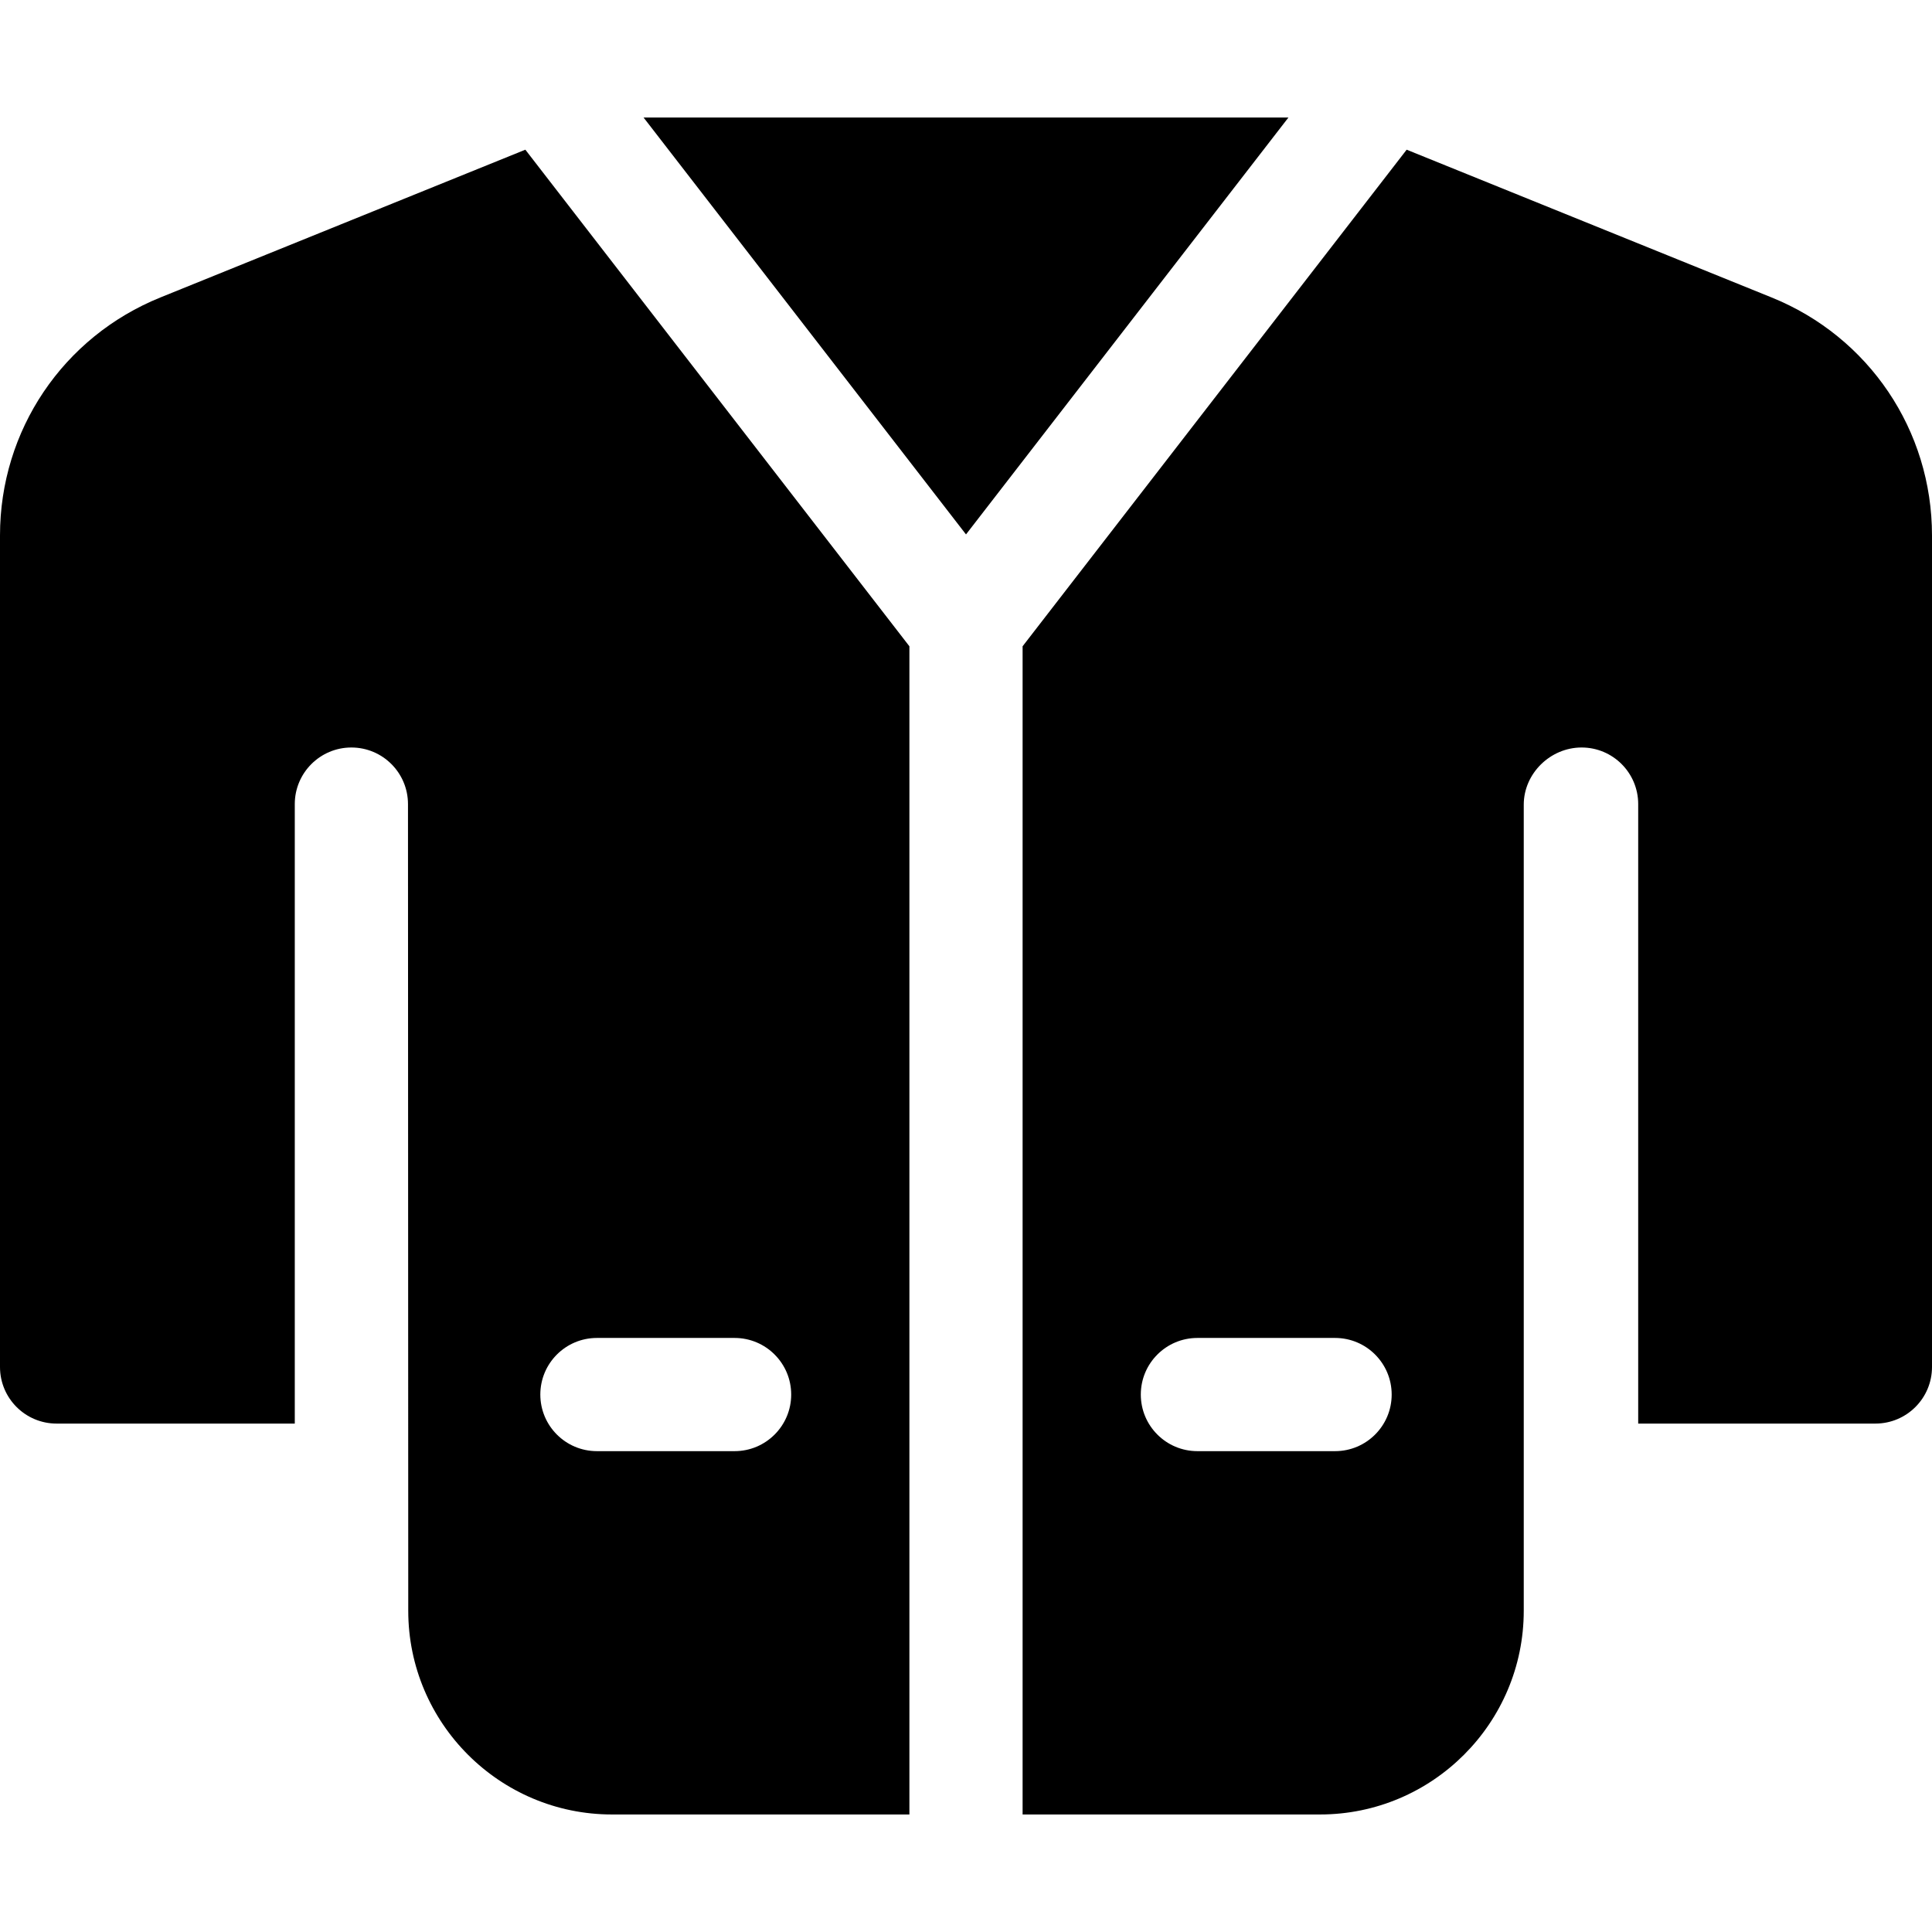 <svg id="Layer_1" enable-background="new 0 0 512 512" height="512" viewBox="0 0 512 512" width="512" xmlns="http://www.w3.org/2000/svg"><path d="m170.553 31.145 85.447 110.482 85.447-110.482z"/><path d="m42.52 78.825c-25.83 10.45-42.52 35.22-42.52 63.08v220.36c0 8.29 6.72 15 15 15h63.12v-164.17c0-8.28 6.72-15 15-15 8.29 0 15 6.72 15 15l.07 213.77c0 29.77 24.22 53.99 53.99 53.99h78.82v-309.585l-101.778-131.6zm115.671 275.745h36.483c8.284 0 15 6.716 15 15s-6.716 15-15 15h-36.483c-8.284 0-15-6.716-15-15s6.716-15 15-15z"/><path d="m469.48 78.825-96.701-39.154-101.779 131.599v309.585h78.82c29.77 0 53.99-24.22 53.99-53.99v-213.61c0-8.28 7.05-15.16 15.33-15.16 8.29 0 15 6.72 15 15v164.17h62.86c8.28 0 15-6.71 15-15v-220.36c0-27.86-16.69-52.63-42.52-63.08zm-115.671 305.745h-36.483c-8.284 0-15-6.716-15-15s6.716-15 15-15h36.483c8.284 0 15 6.716 15 15s-6.716 15-15 15z"/></svg>